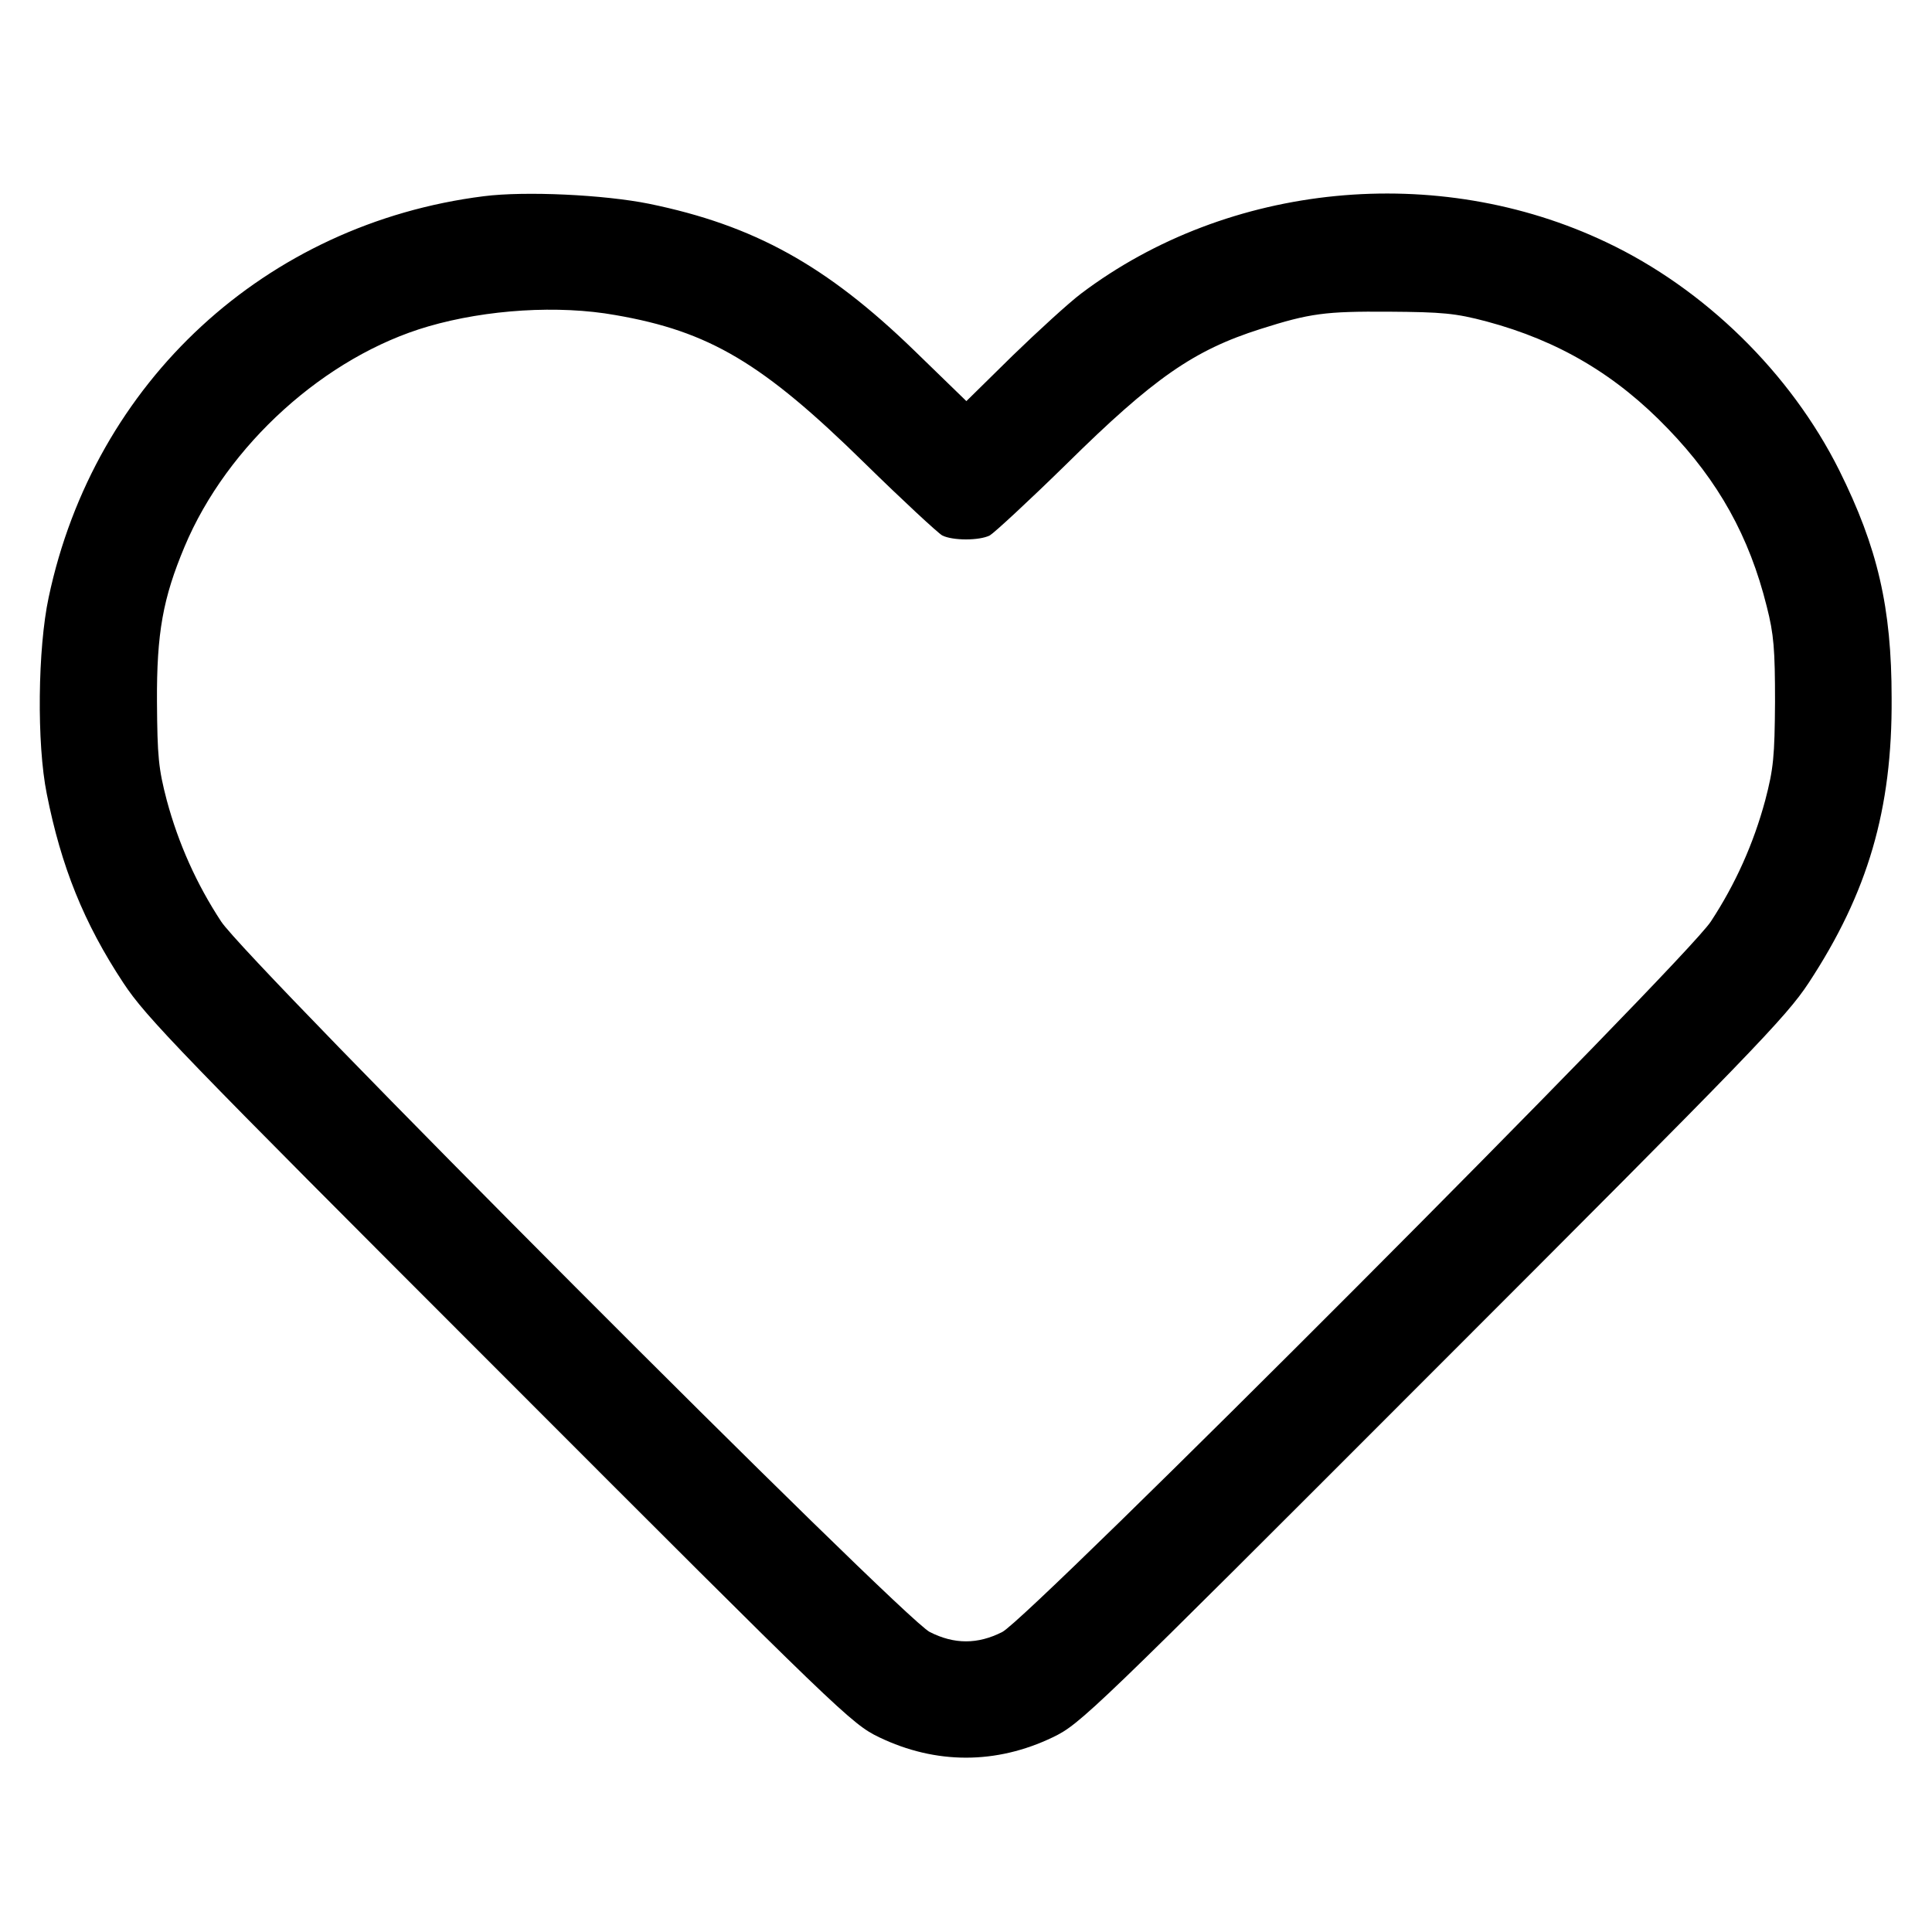 <?xml version="1.0" standalone="no"?>
<!DOCTYPE svg PUBLIC "-//W3C//DTD SVG 20010904//EN"
 "http://www.w3.org/TR/2001/REC-SVG-20010904/DTD/svg10.dtd">
<svg version="1.0" xmlns="http://www.w3.org/2000/svg"
 width="512pt" height="512pt" viewBox="0 0 512 512"
 preserveAspectRatio="xMidYMid meet">

<g transform="translate(0,512) scale(0.1,-0.1)"
fill="#000000" stroke="none">
<path d="M1282 4600 c-578 -73 -1032 -491 -1153 -1063 -29 -135 -32 -388 -5
-521 38 -192 98 -342 203 -501 60 -91 149 -183 997 -1031 903 -904 933 -933
1006 -968 150 -72 310 -72 460 0 73 35 103 64 1006 968 848 848 937 940 997
1031 157 239 222 460 220 755 0 240 -37 399 -139 604 -129 258 -357 481 -617
604 -448 213 -1001 159 -1392 -136 -33 -25 -115 -100 -182 -165 l-122 -120
-138 134 c-233 226 -425 332 -703 389 -119 24 -328 34 -438 20z m349 -315
c249 -43 390 -127 659 -391 102 -100 195 -186 207 -193 28 -14 98 -14 126 0
12 7 103 91 202 188 233 230 339 303 515 359 132 42 172 47 340 46 143 -1 177
-4 260 -26 190 -51 343 -141 481 -285 133 -138 215 -285 261 -470 19 -74 22
-115 22 -253 -1 -145 -4 -177 -26 -261 -31 -115 -79 -222 -144 -321 -69 -106
-1807 -1848 -1878 -1883 -65 -33 -127 -33 -192 0 -71 35 -1809 1777 -1878
1883 -65 99 -113 206 -144 321 -22 84 -25 116 -26 261 -1 183 16 275 73 411
113 270 374 505 646 584 155 45 345 57 496 30z"/>
</g>
</svg>
